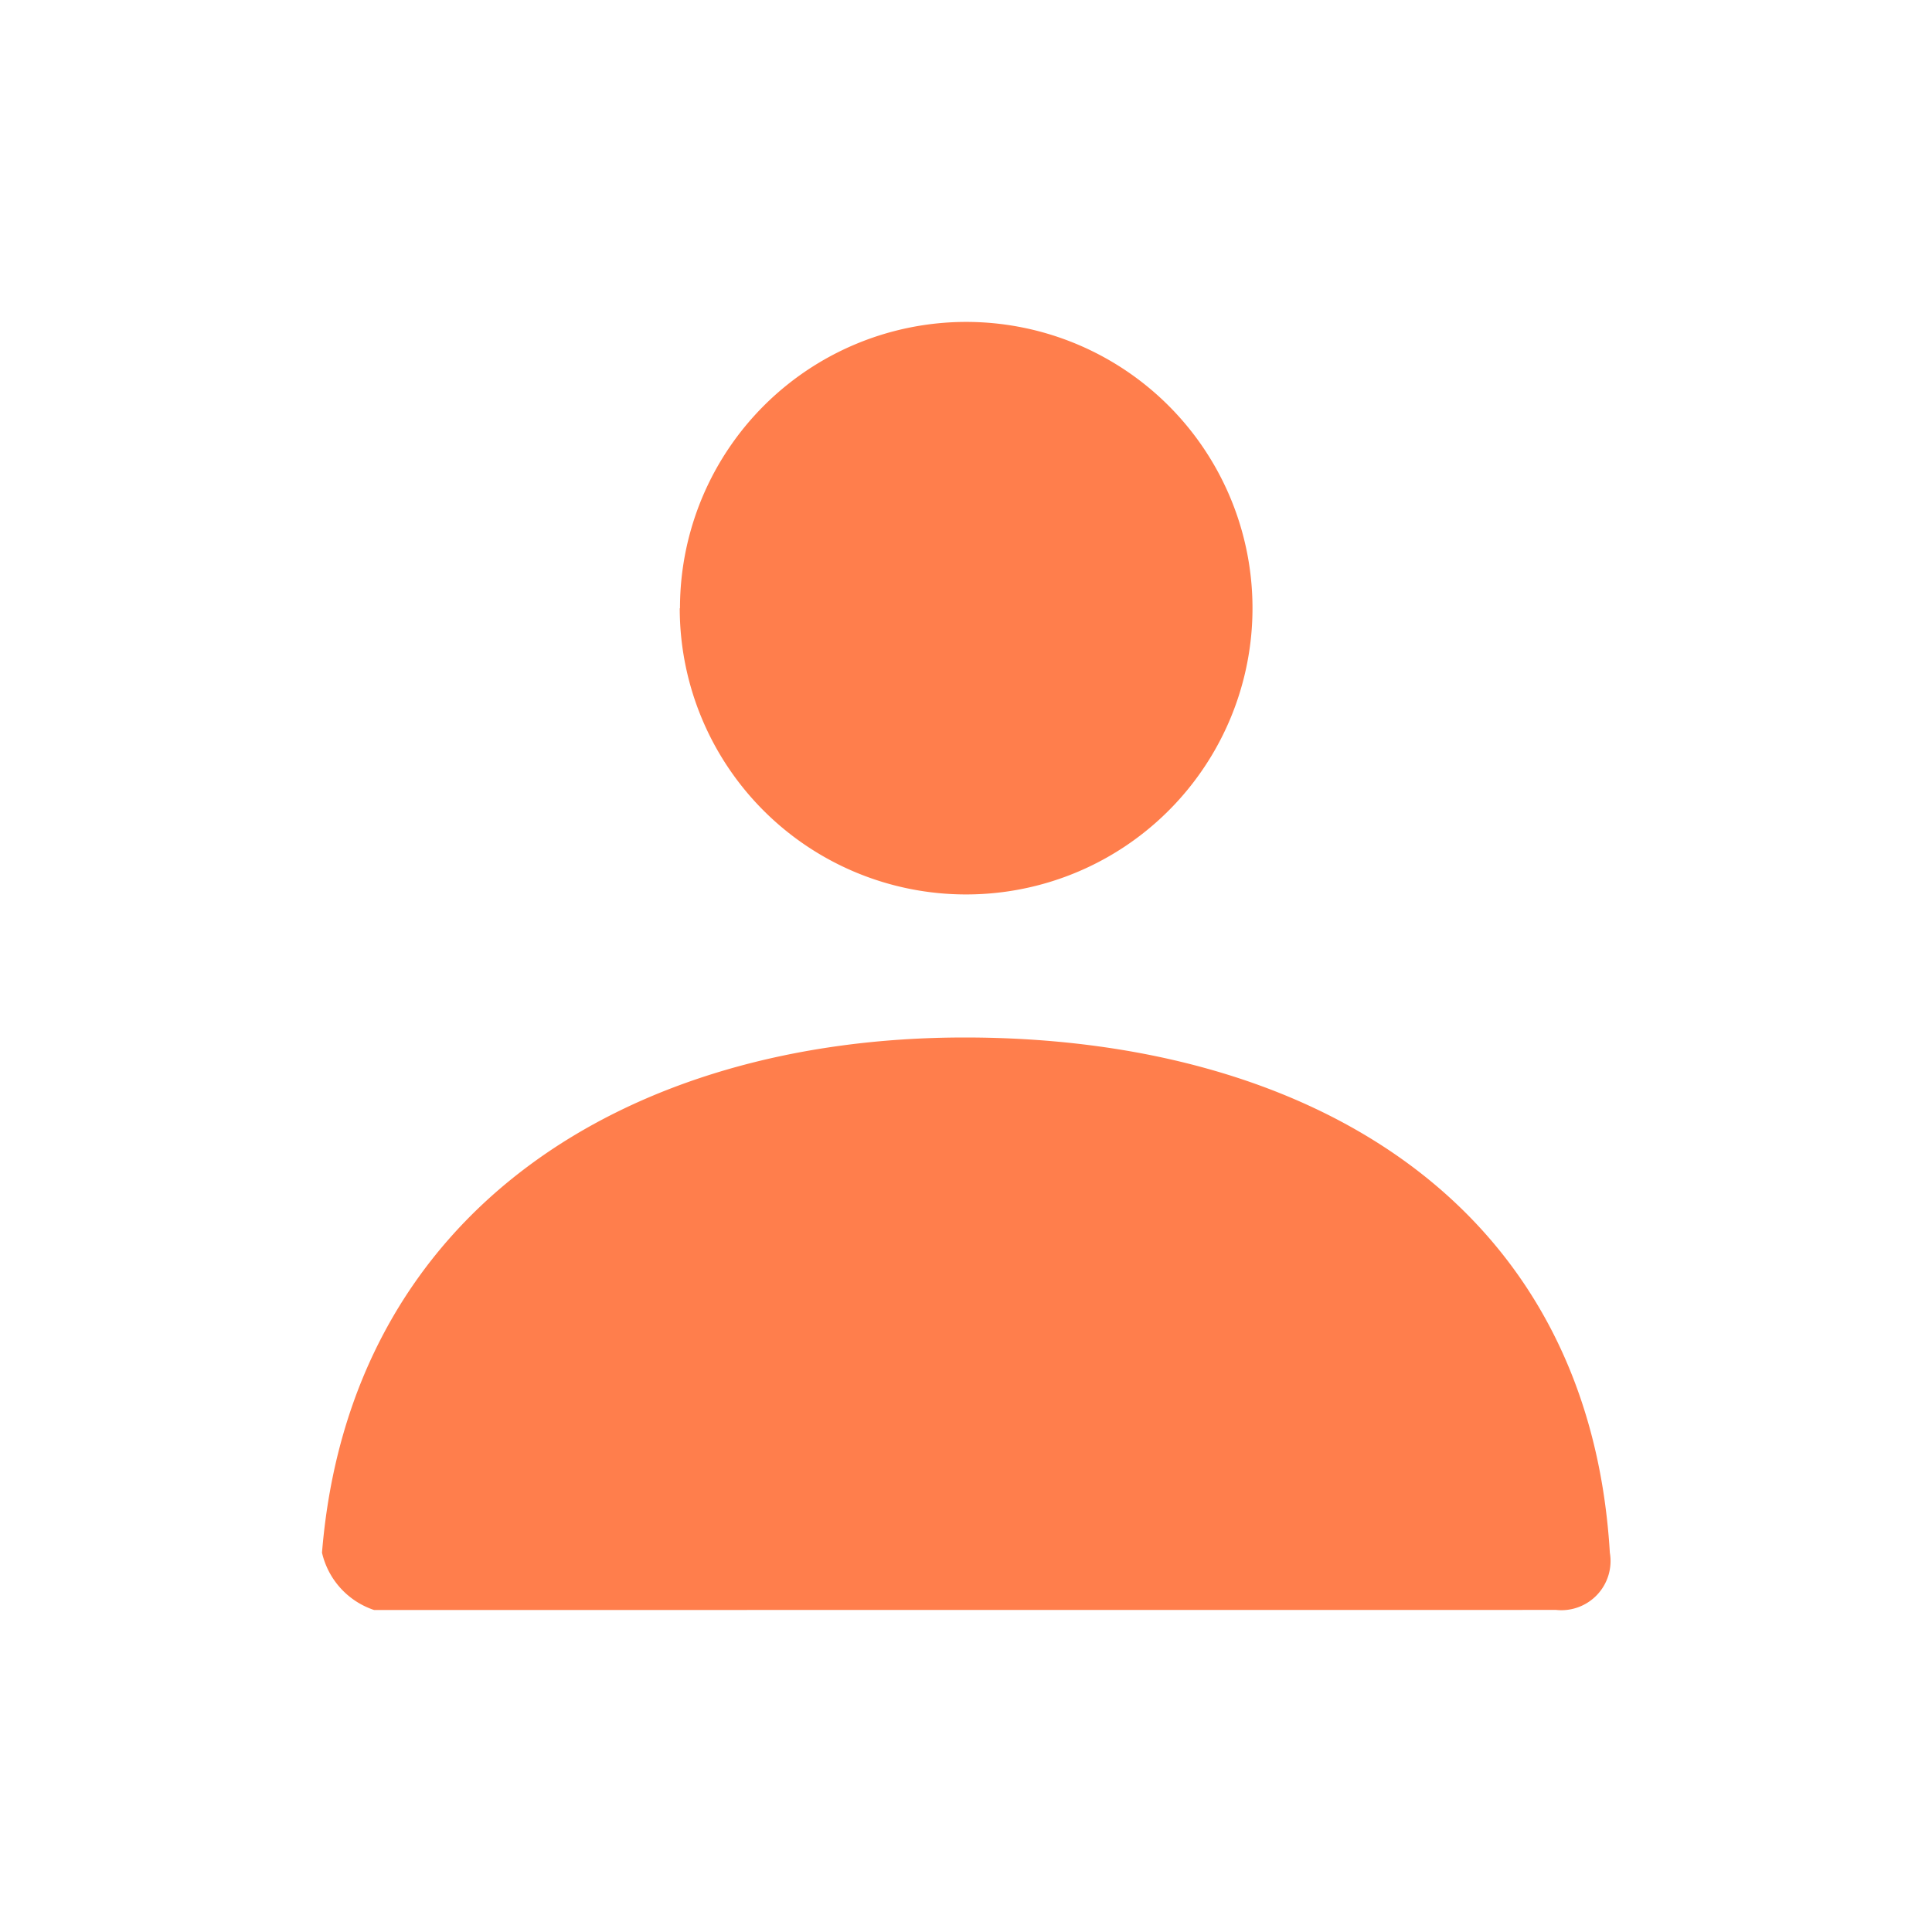 <svg id="Group" xmlns="http://www.w3.org/2000/svg" width="24" height="24" viewBox="0 0 24 24">
  <g id="User">
    <path id="Shape" d="M0,0H24V24H0Z" fill="none"/>
    <path id="Combined_Shape" data-name="Combined Shape" d="M.647,16A.983.983,0,0,1,0,15.288c.344-4.243,3.787-6.4,7.984-6.4,4.256,0,7.753,2.038,8.014,6.4a.611.611,0,0,1-.668.711Zm3.8-12.444A3.556,3.556,0,1,1,8,7.111,3.556,3.556,0,0,1,4.444,3.556Z" transform="translate(4 4)" fill="#ff7e4c"/>
  </g>
</svg>
